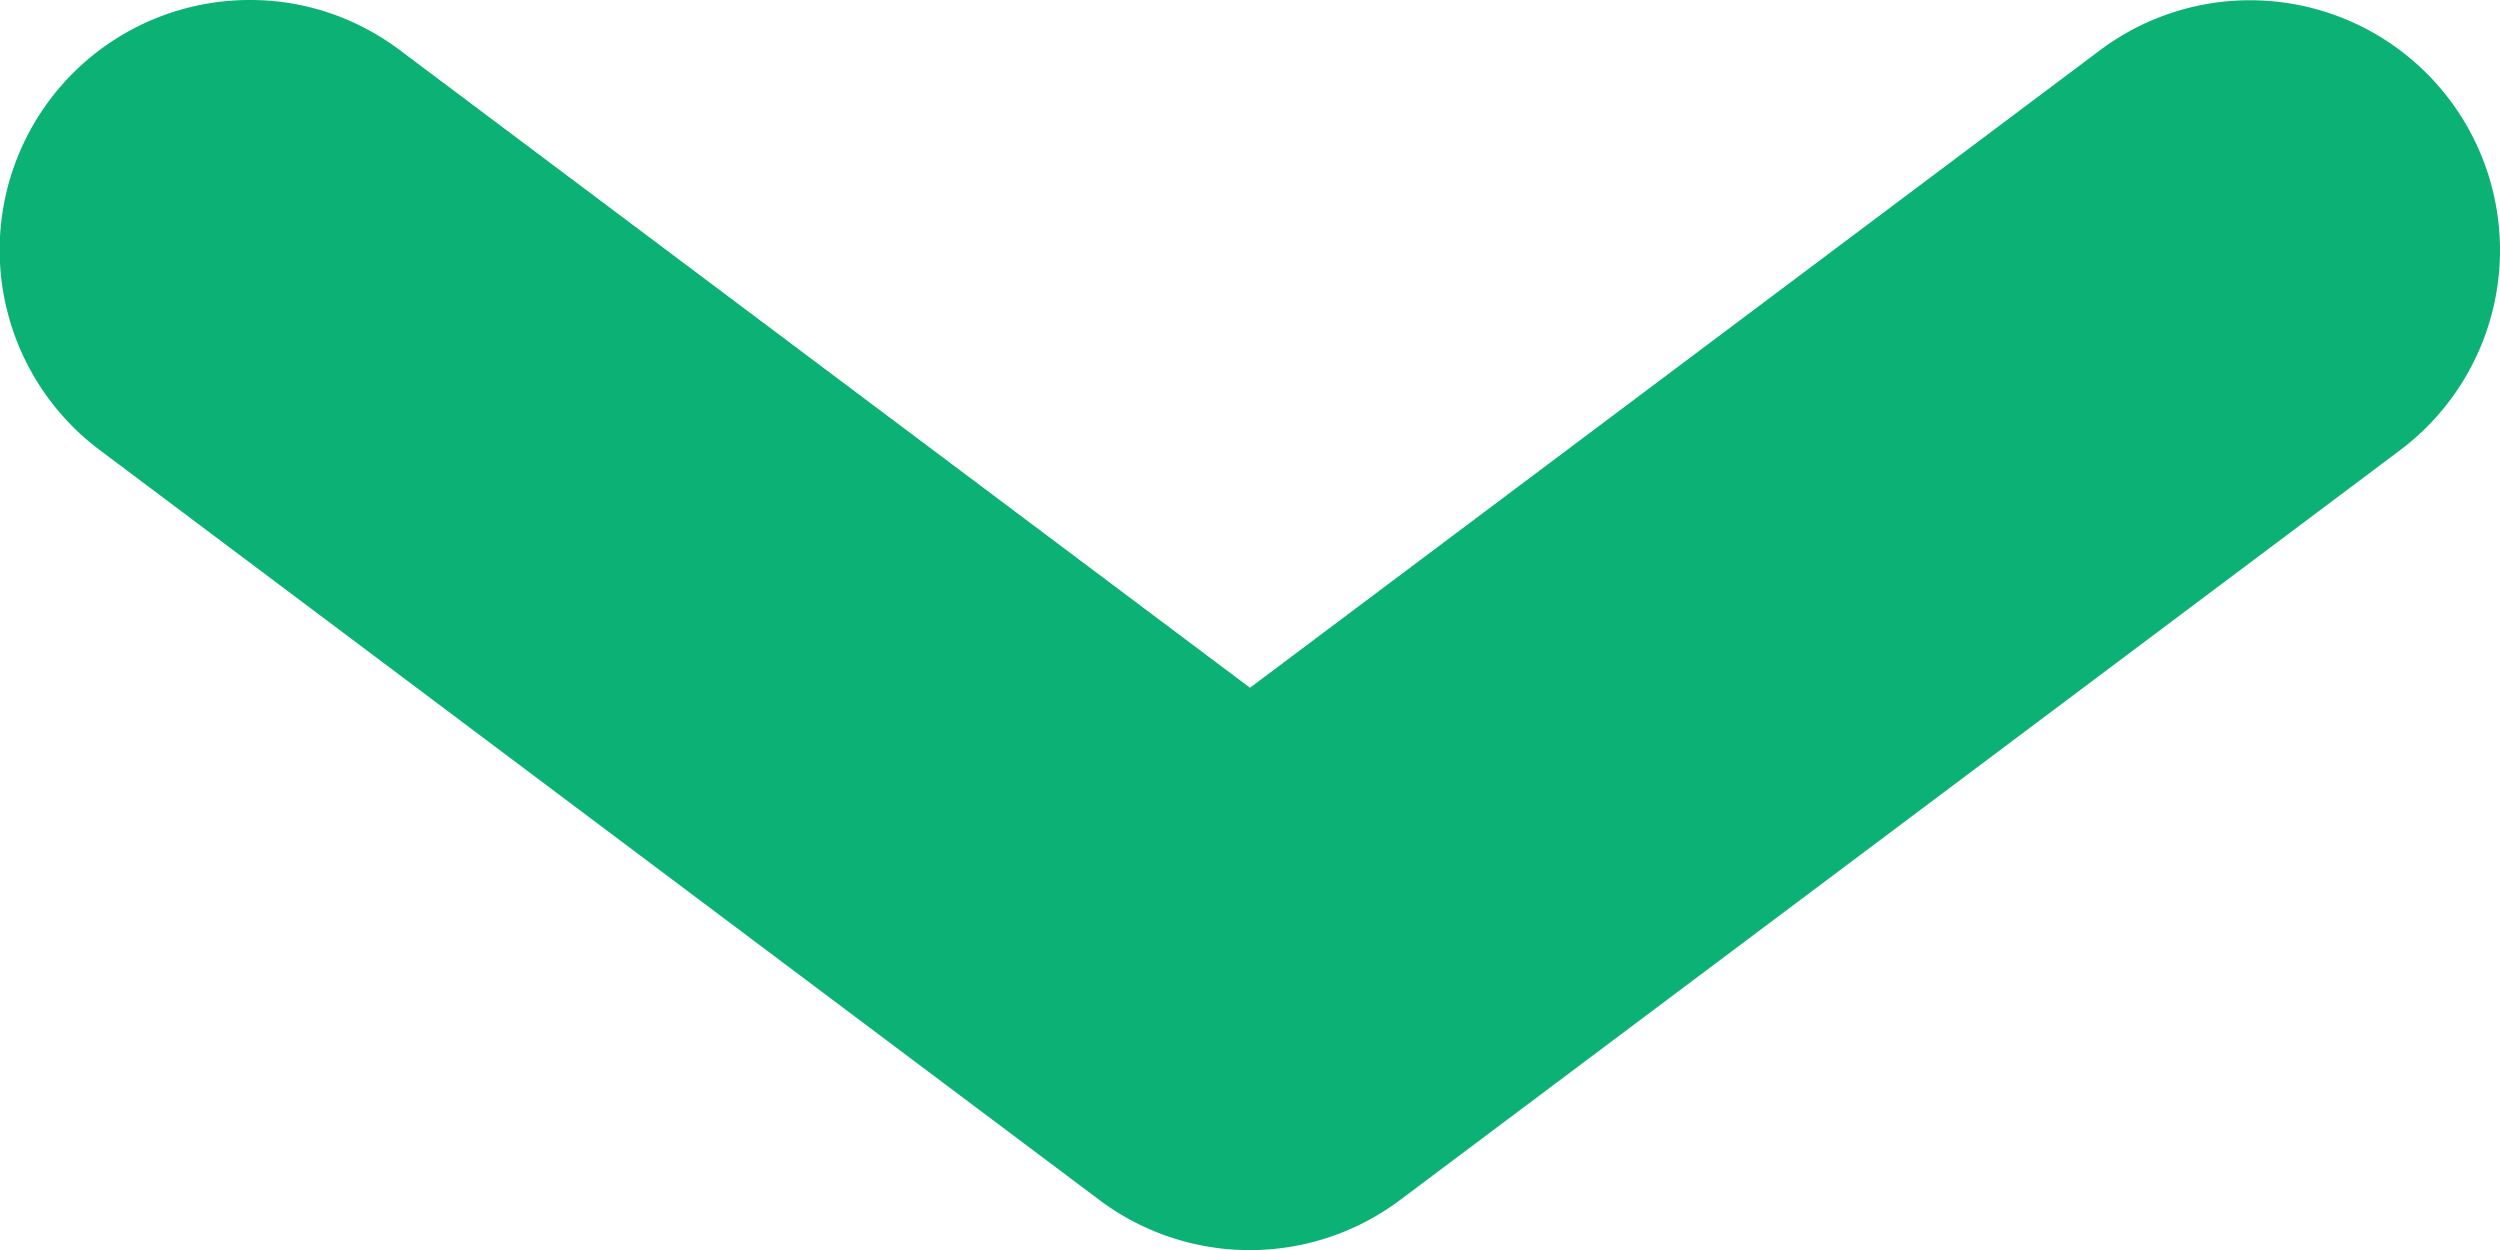 <svg xmlns="http://www.w3.org/2000/svg" viewBox="0 0 10 5"><path d="M1.002 0c.209 0 .418.066.598.201L5 2.751 8.4.201a1 1 0 1 1 1.2 1.6l-4.001 3a1.002 1.002 0 0 1-1.2 0l-3.999-3A1 1 0 0 1 1.002 0z" fill="#0cb175"/></svg>